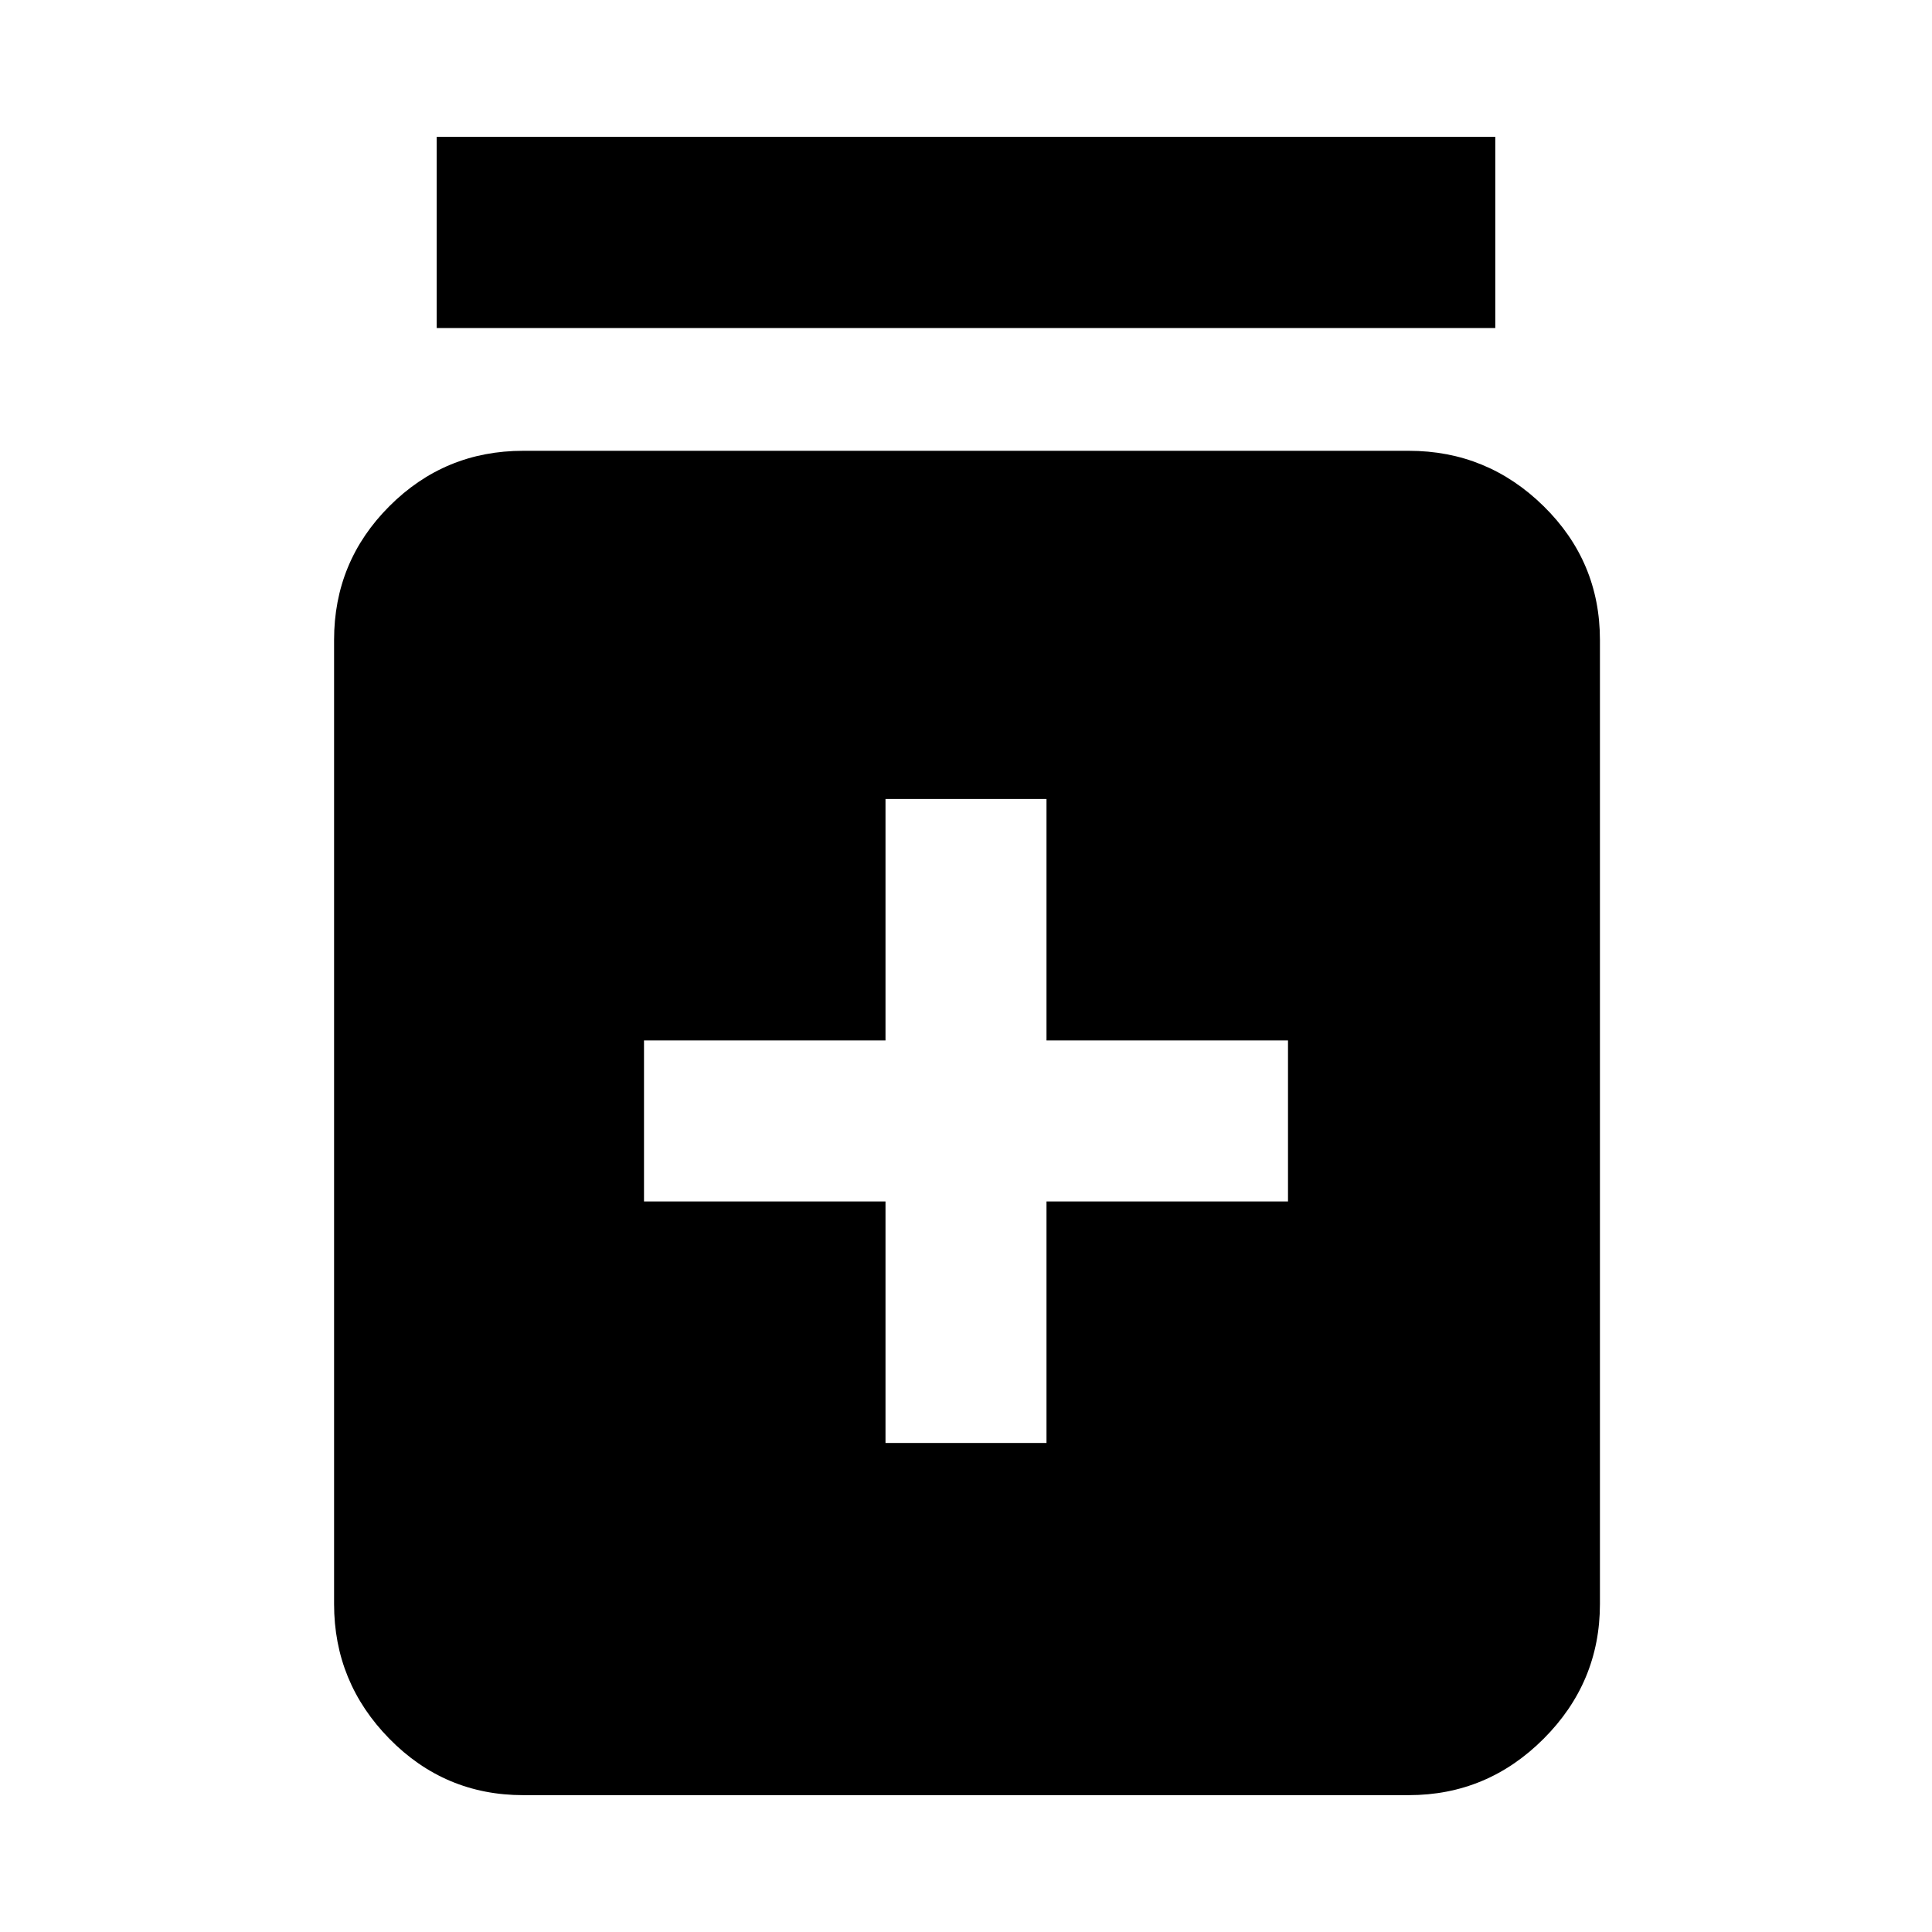 <svg xmlns="http://www.w3.org/2000/svg" width="48" height="48"><path d="M22 35.85h4v-6h6v-4h-6v-6h-4v6h-6v4h6zm-9 8.75q-1.95 0-3.325-1.4Q8.3 41.8 8.3 39.85V15.9q0-1.95 1.375-3.325Q11.05 11.2 13 11.2h22q1.95 0 3.35 1.375 1.4 1.375 1.4 3.325v23.95q0 1.95-1.4 3.35-1.4 1.4-3.35 1.4zM10.85 8.15V3.4h26.3v4.75z"/></svg>